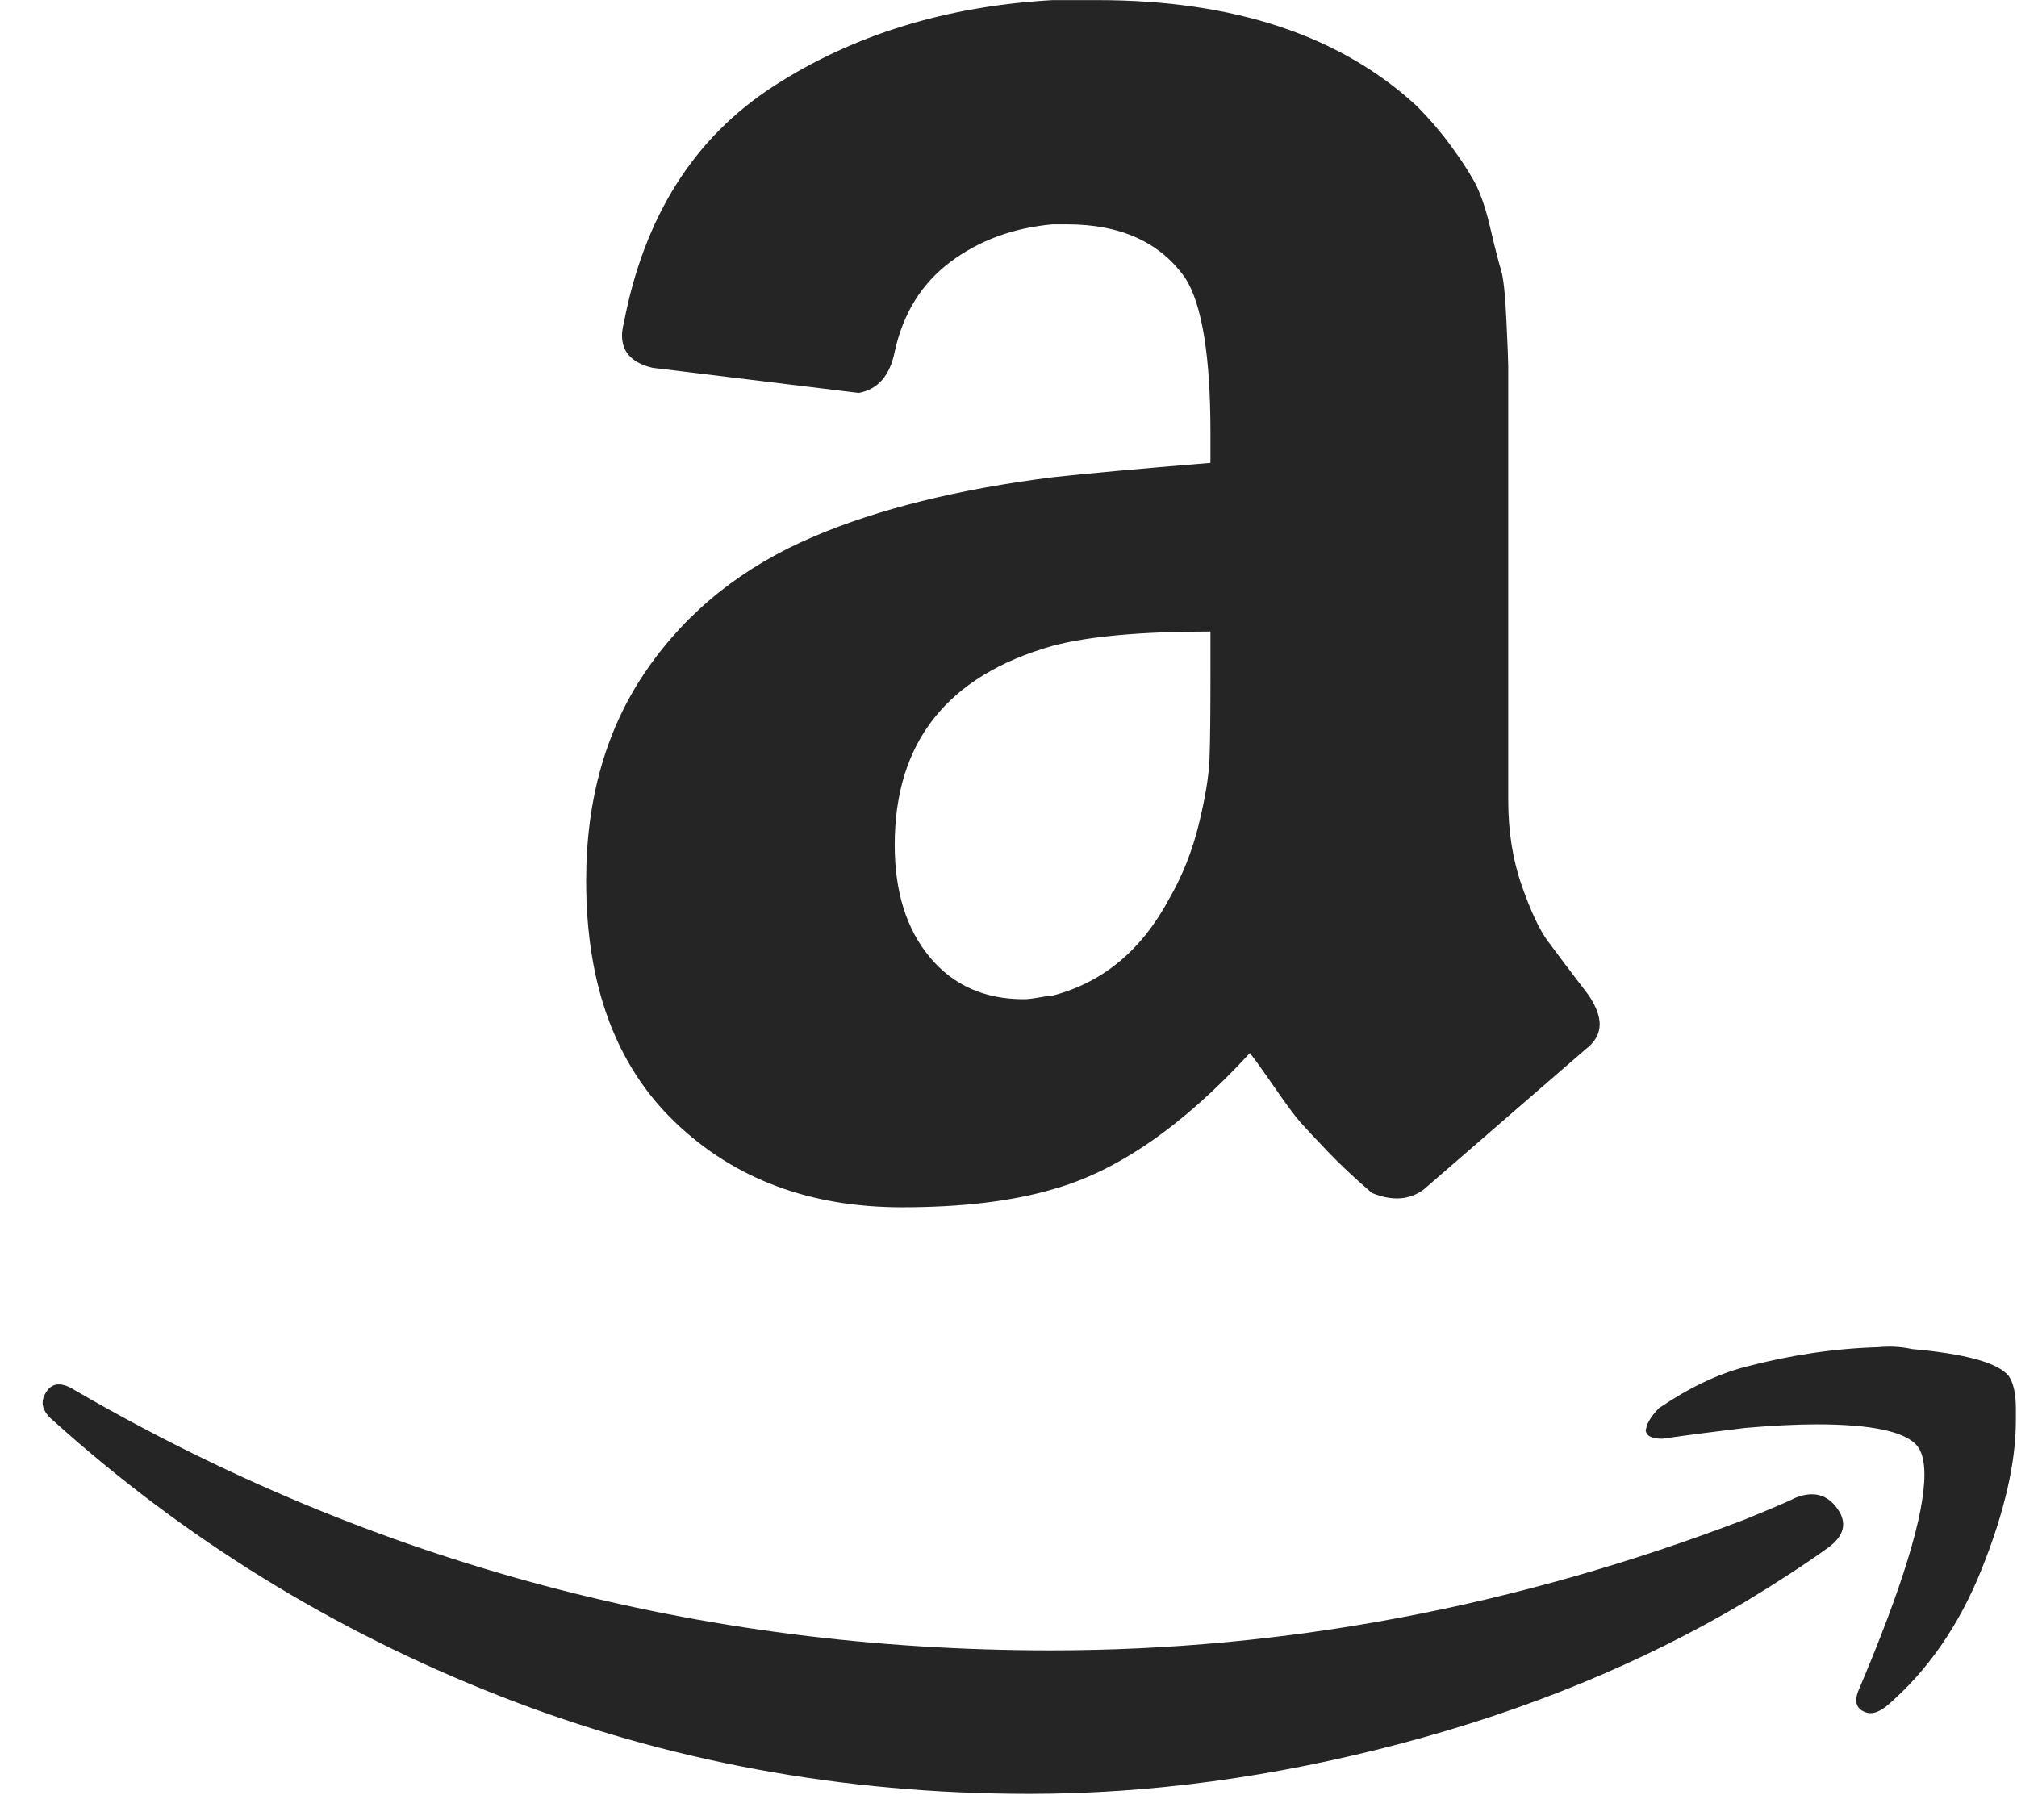 <svg width="41" height="37" viewBox="0 0 41 37" fill="none" xmlns="http://www.w3.org/2000/svg">
<path d="M0.939 28.299C1.06 28.104 1.255 28.092 1.522 28.262C7.6 31.787 14.212 33.55 21.359 33.55C26.124 33.55 30.828 32.663 35.471 30.888C35.593 30.839 35.769 30.766 36 30.669C36.231 30.572 36.395 30.499 36.492 30.45C36.857 30.304 37.142 30.377 37.349 30.669C37.556 30.961 37.489 31.228 37.148 31.471C36.711 31.787 36.152 32.152 35.471 32.565C33.38 33.805 31.047 34.765 28.47 35.446C25.893 36.127 23.377 36.467 20.922 36.467C17.129 36.467 13.543 35.804 10.165 34.48C6.785 33.155 3.759 31.289 1.085 28.882C0.939 28.761 0.866 28.639 0.866 28.518C0.866 28.445 0.89 28.372 0.939 28.299ZM11.915 17.906C11.915 16.229 12.328 14.795 13.155 13.604C13.981 12.412 15.111 11.513 16.546 10.905C17.859 10.346 19.475 9.945 21.396 9.702C22.052 9.629 23.122 9.532 24.605 9.41V8.79C24.605 7.234 24.434 6.189 24.094 5.654C23.584 4.925 22.781 4.56 21.687 4.56H21.396C20.593 4.633 19.901 4.888 19.317 5.326C18.734 5.764 18.357 6.371 18.187 7.149C18.09 7.635 17.846 7.915 17.457 7.988L13.264 7.477C12.851 7.38 12.644 7.161 12.644 6.821C12.644 6.748 12.656 6.663 12.681 6.566C13.094 4.402 14.109 2.798 15.725 1.752C17.342 0.707 19.232 0.124 21.396 0.002H22.307C25.079 0.002 27.242 0.719 28.798 2.154C29.042 2.398 29.268 2.66 29.473 2.938C29.679 3.217 29.843 3.466 29.965 3.685C30.087 3.904 30.196 4.22 30.293 4.633C30.39 5.046 30.463 5.332 30.512 5.49C30.561 5.648 30.597 5.988 30.621 6.511C30.646 7.034 30.658 7.344 30.658 7.441V16.265C30.658 16.898 30.749 17.475 30.931 17.997C31.114 18.52 31.29 18.897 31.46 19.128C31.63 19.359 31.91 19.73 32.299 20.24C32.444 20.459 32.517 20.653 32.517 20.823C32.517 21.018 32.42 21.188 32.226 21.334C30.208 23.084 29.114 24.032 28.944 24.178C28.652 24.397 28.3 24.421 27.886 24.251C27.546 23.959 27.248 23.68 26.993 23.413C26.738 23.145 26.555 22.951 26.446 22.829C26.337 22.708 26.16 22.471 25.917 22.118C25.674 21.765 25.504 21.529 25.407 21.407C24.045 22.89 22.708 23.814 21.396 24.178C20.569 24.421 19.548 24.543 18.333 24.543C16.461 24.543 14.923 23.966 13.72 22.811C12.517 21.656 11.915 20.021 11.915 17.906ZM18.187 17.177C18.187 18.125 18.424 18.885 18.898 19.456C19.372 20.027 20.01 20.313 20.812 20.313C20.885 20.313 20.988 20.301 21.122 20.277C21.256 20.252 21.347 20.24 21.396 20.24C22.417 19.973 23.207 19.316 23.766 18.271C24.033 17.809 24.234 17.305 24.368 16.758C24.501 16.211 24.574 15.767 24.586 15.427C24.599 15.086 24.605 14.527 24.605 13.749V12.838C23.195 12.838 22.125 12.935 21.396 13.129C19.256 13.737 18.187 15.086 18.187 17.177ZM33.502 28.919C33.551 28.822 33.624 28.724 33.721 28.627C34.328 28.214 34.912 27.934 35.471 27.788C36.395 27.545 37.294 27.412 38.169 27.387C38.413 27.363 38.644 27.375 38.862 27.424C39.956 27.521 40.613 27.703 40.831 27.971C40.929 28.116 40.977 28.335 40.977 28.627V28.882C40.977 29.733 40.746 30.736 40.285 31.891C39.823 33.045 39.178 33.975 38.352 34.68C38.23 34.777 38.121 34.826 38.024 34.826C37.975 34.826 37.926 34.814 37.878 34.79C37.732 34.717 37.696 34.583 37.768 34.389C38.668 32.273 39.118 30.803 39.118 29.976C39.118 29.709 39.069 29.514 38.972 29.393C38.729 29.101 38.048 28.955 36.93 28.955C36.516 28.955 36.03 28.98 35.471 29.028C34.863 29.101 34.304 29.174 33.794 29.247C33.648 29.247 33.551 29.223 33.502 29.174C33.453 29.125 33.441 29.077 33.466 29.028C33.466 29.004 33.478 28.967 33.502 28.919Z" fill="#252525"/>
</svg>
